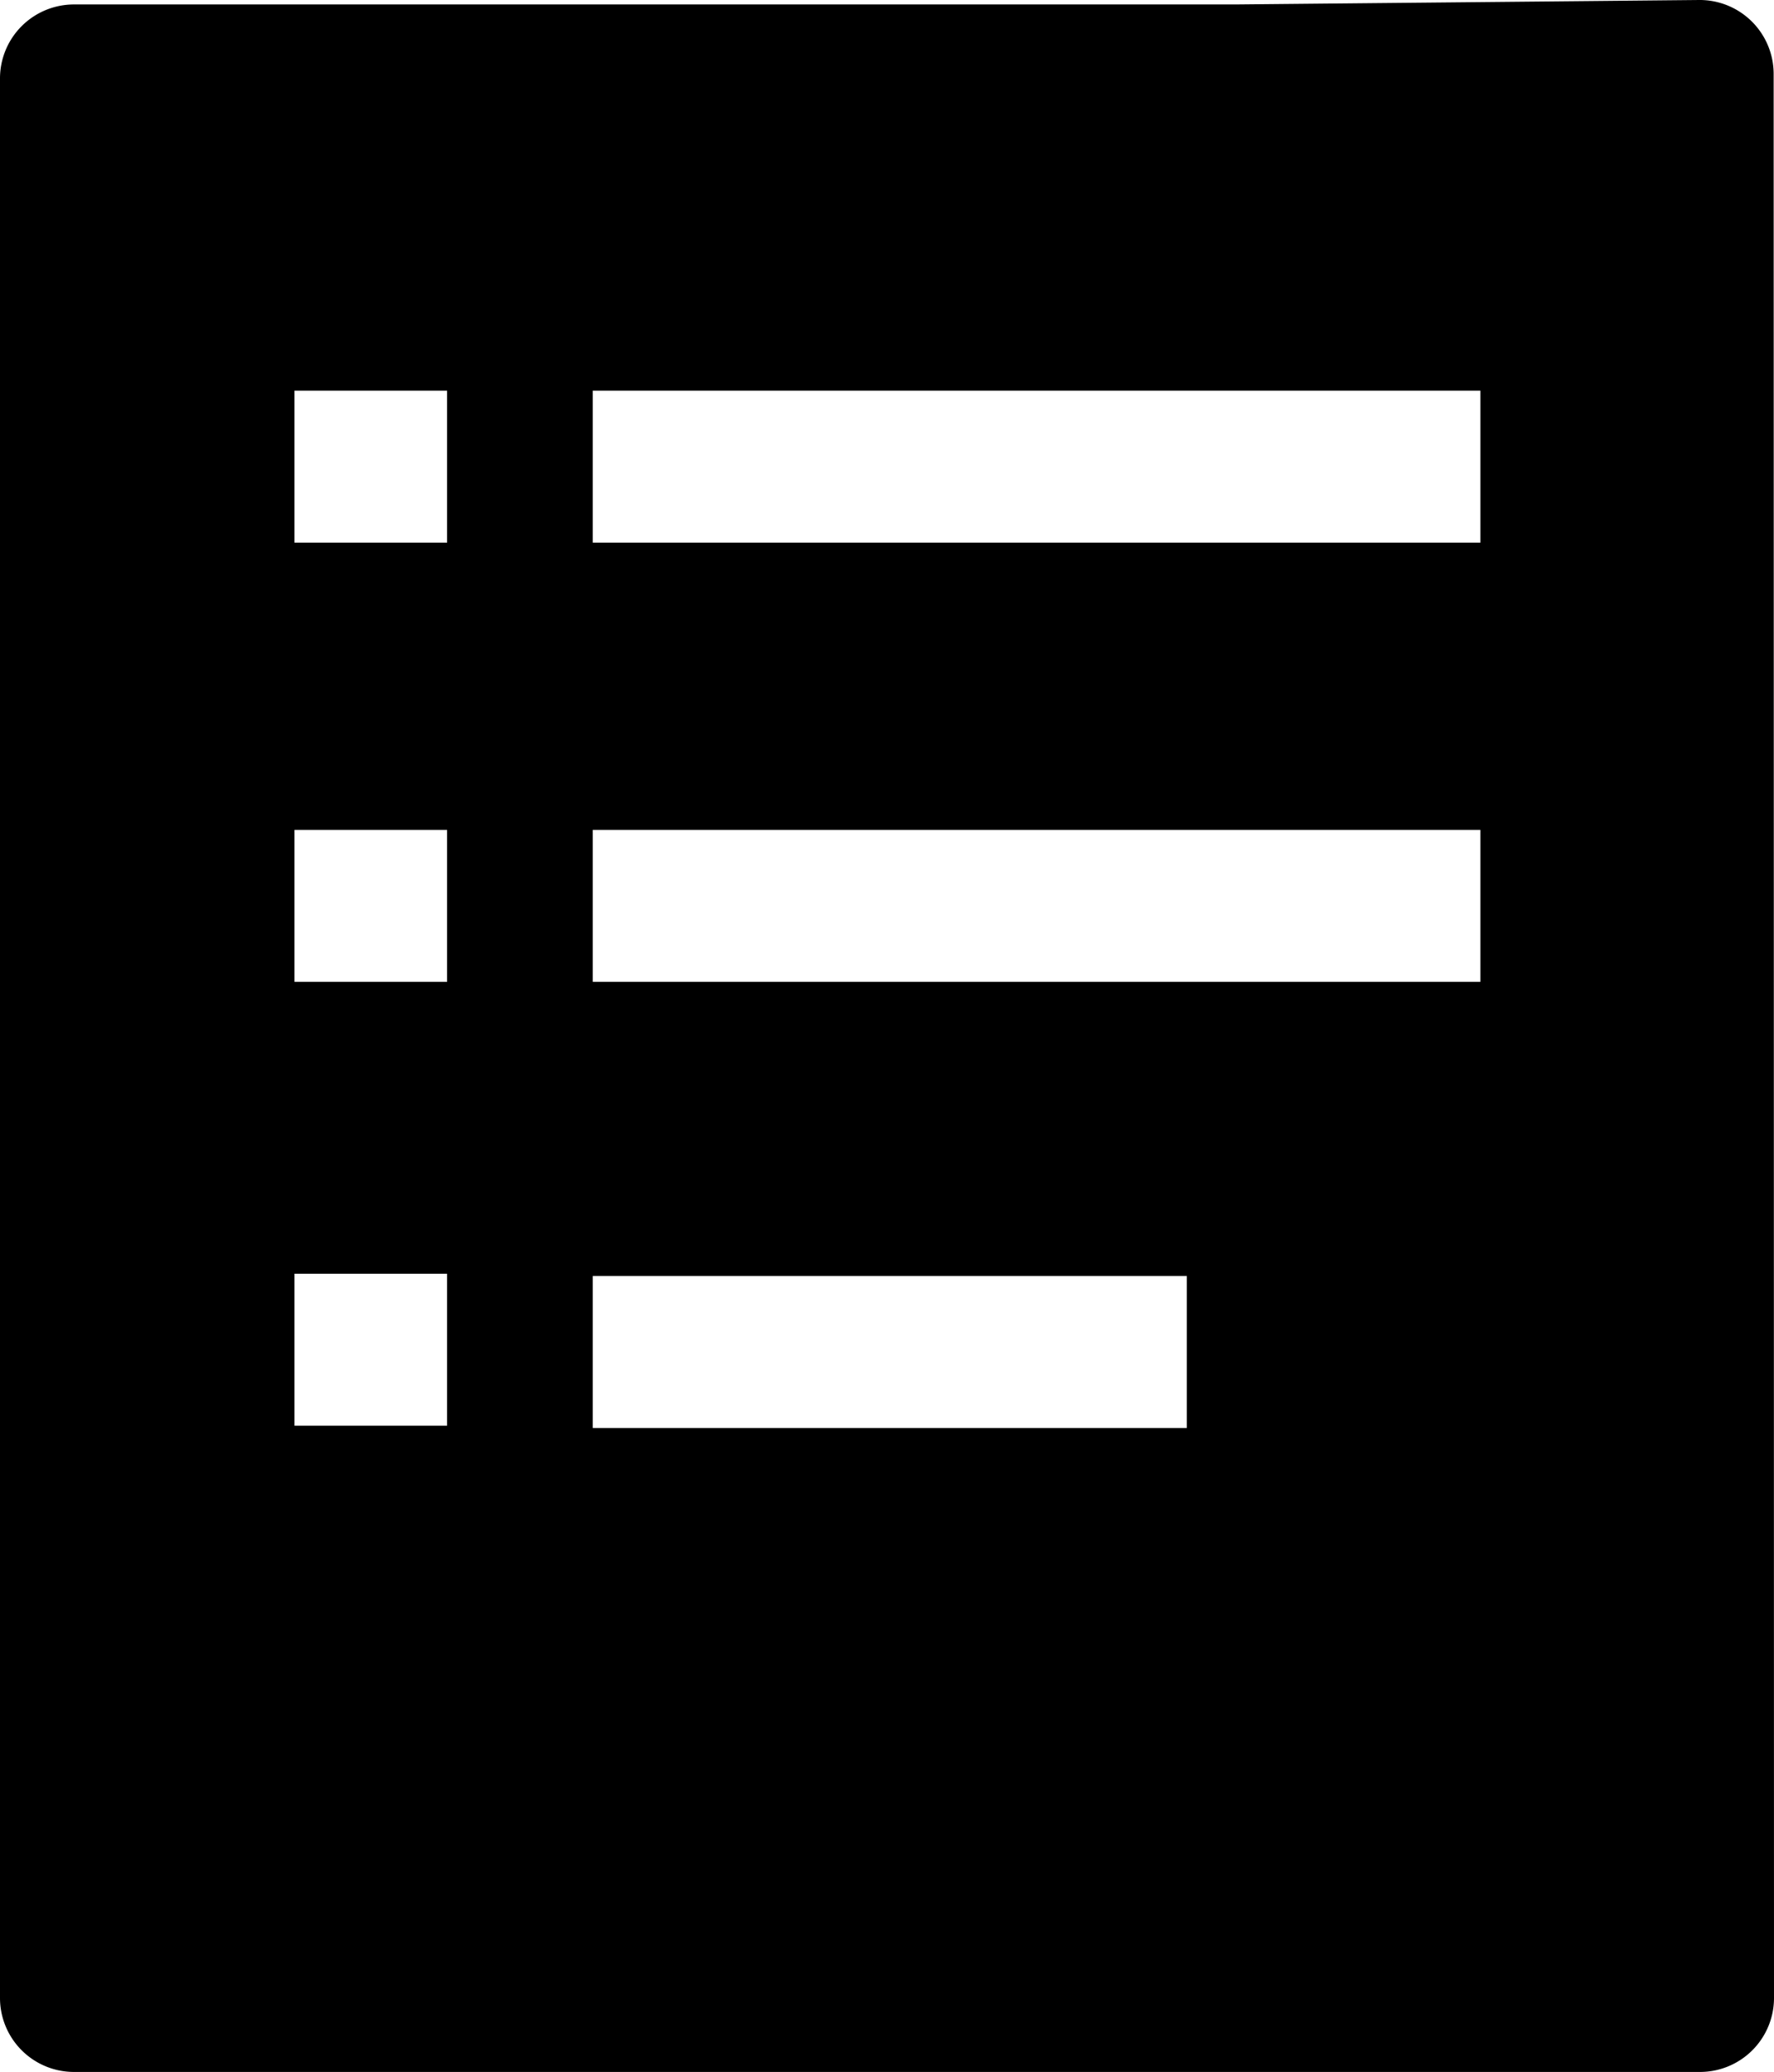 <svg xmlns="http://www.w3.org/2000/svg" viewBox="0 0 767.4 896.3"><title>资源 313</title><g id="图层_2" data-name="图层 2"><g id="图层_4" data-name="图层 4"><path d="M767.25,32A32,32,0,0,0,735,0L534.44,1.93H32a32,32,0,0,0-32,32V864.3a32,32,0,0,0,32,32H735.4a32,32,0,0,0,32-32C767.38,733.19,767.28,173,767.25,32ZM256.4,169h384v65.74h-384Zm-129,0h66v65.74h-66Zm0,190h66v65.74h-66Zm0,192h66v65.74h-66Zm129-192h384v65.74h-384Zm0,193h257v65.74h-257Z"/></g></g></svg>